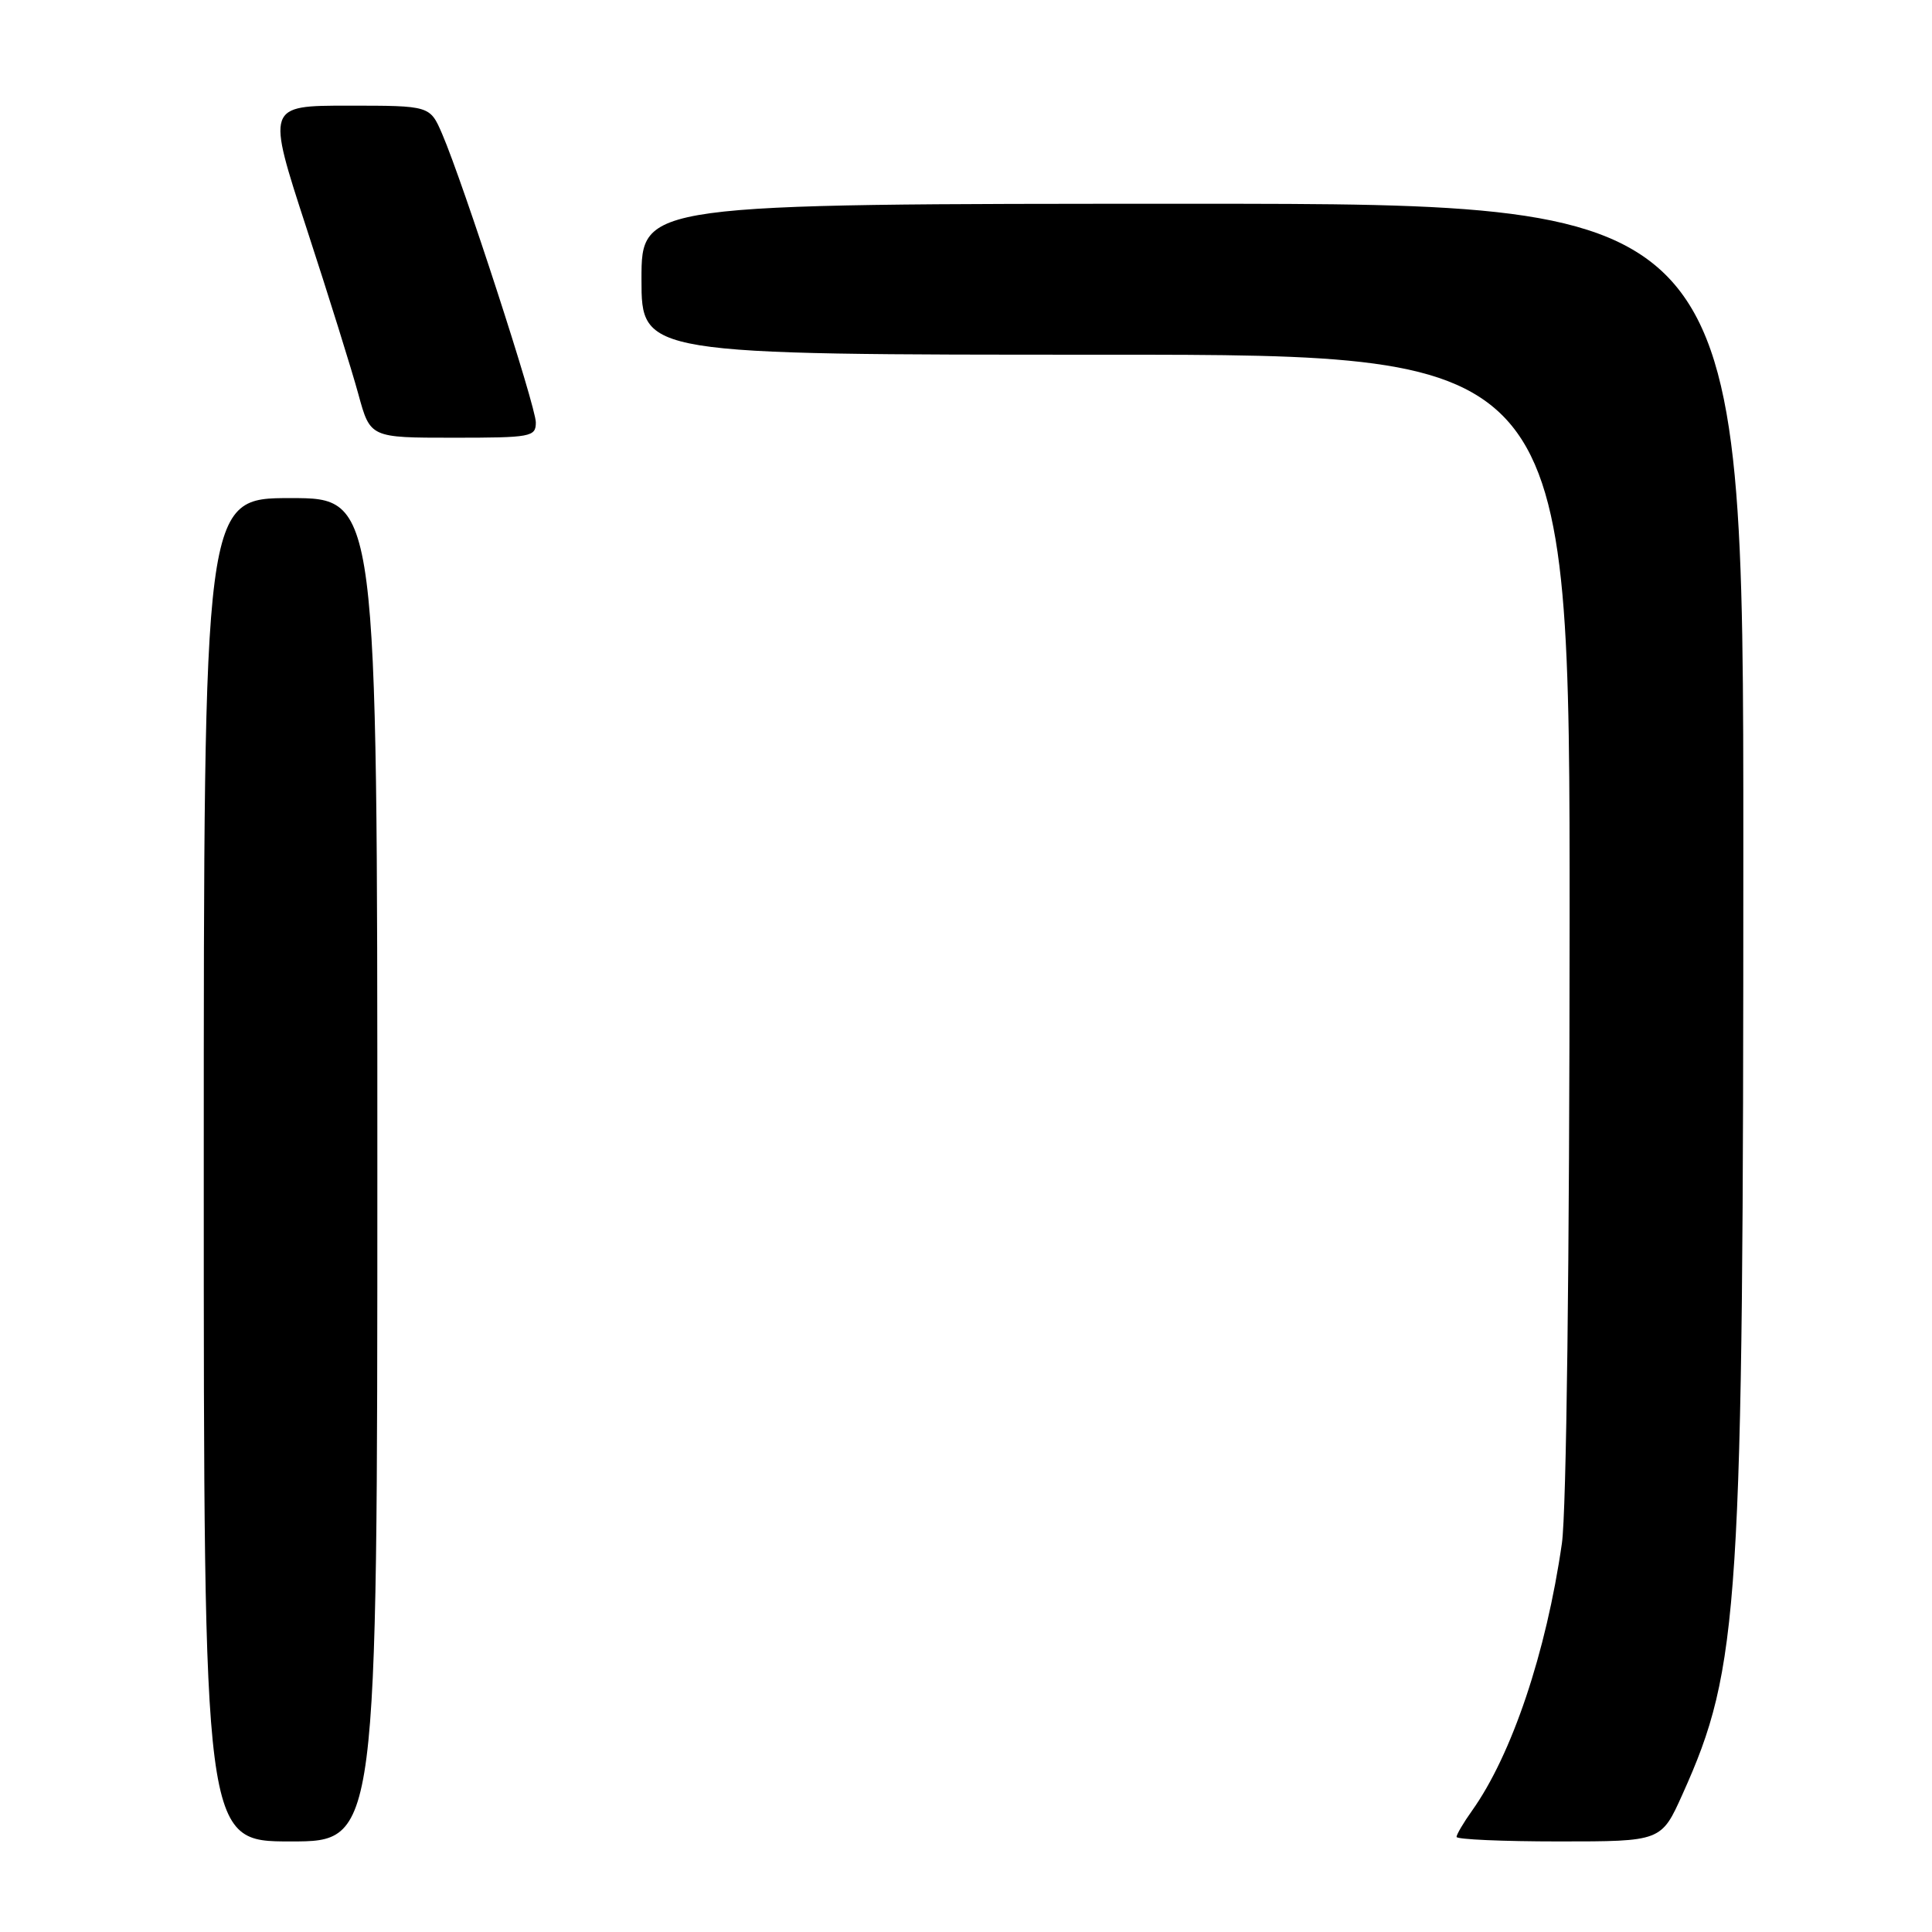 <?xml version="1.0" encoding="UTF-8" standalone="no"?>
<!DOCTYPE svg PUBLIC "-//W3C//DTD SVG 1.1//EN" "http://www.w3.org/Graphics/SVG/1.1/DTD/svg11.dtd" >
<svg xmlns="http://www.w3.org/2000/svg" xmlns:xlink="http://www.w3.org/1999/xlink" version="1.1" viewBox="0 0 256 256">
 <g >
 <path fill="currentColor"
d=" M 50.00 155.00 C 50.00 66.00 50.00 66.00 38.50 66.00 C 27.00 66.00 27.00 66.00 27.00 155.00 C 27.00 244.00 27.00 244.00 38.50 244.00 C 50.00 244.00 50.00 244.00 50.00 155.00 Z  M 222.94 237.75 C 230.52 220.90 231.00 213.37 231.00 112.39 C 231.00 27.00 231.00 27.00 158.00 27.00 C 85.00 27.00 85.00 27.00 85.00 37.00 C 85.00 47.00 85.00 47.00 146.50 47.00 C 208.00 47.00 208.00 47.00 207.98 122.25 C 207.97 167.19 207.56 200.32 206.96 204.50 C 204.88 218.98 200.33 232.51 195.05 239.93 C 193.92 241.51 193.00 243.08 193.00 243.40 C 193.00 243.73 199.10 244.00 206.56 244.00 C 220.13 244.00 220.13 244.00 222.94 237.75 Z  M 71.00 55.97 C 71.00 53.85 61.39 24.27 58.59 17.75 C 56.97 14.00 56.97 14.00 46.15 14.00 C 35.32 14.00 35.32 14.00 40.62 30.25 C 43.54 39.19 46.63 49.09 47.49 52.25 C 49.06 58.00 49.06 58.00 60.03 58.00 C 70.39 58.00 71.00 57.89 71.00 55.97 Z "/>
</g>
</svg>